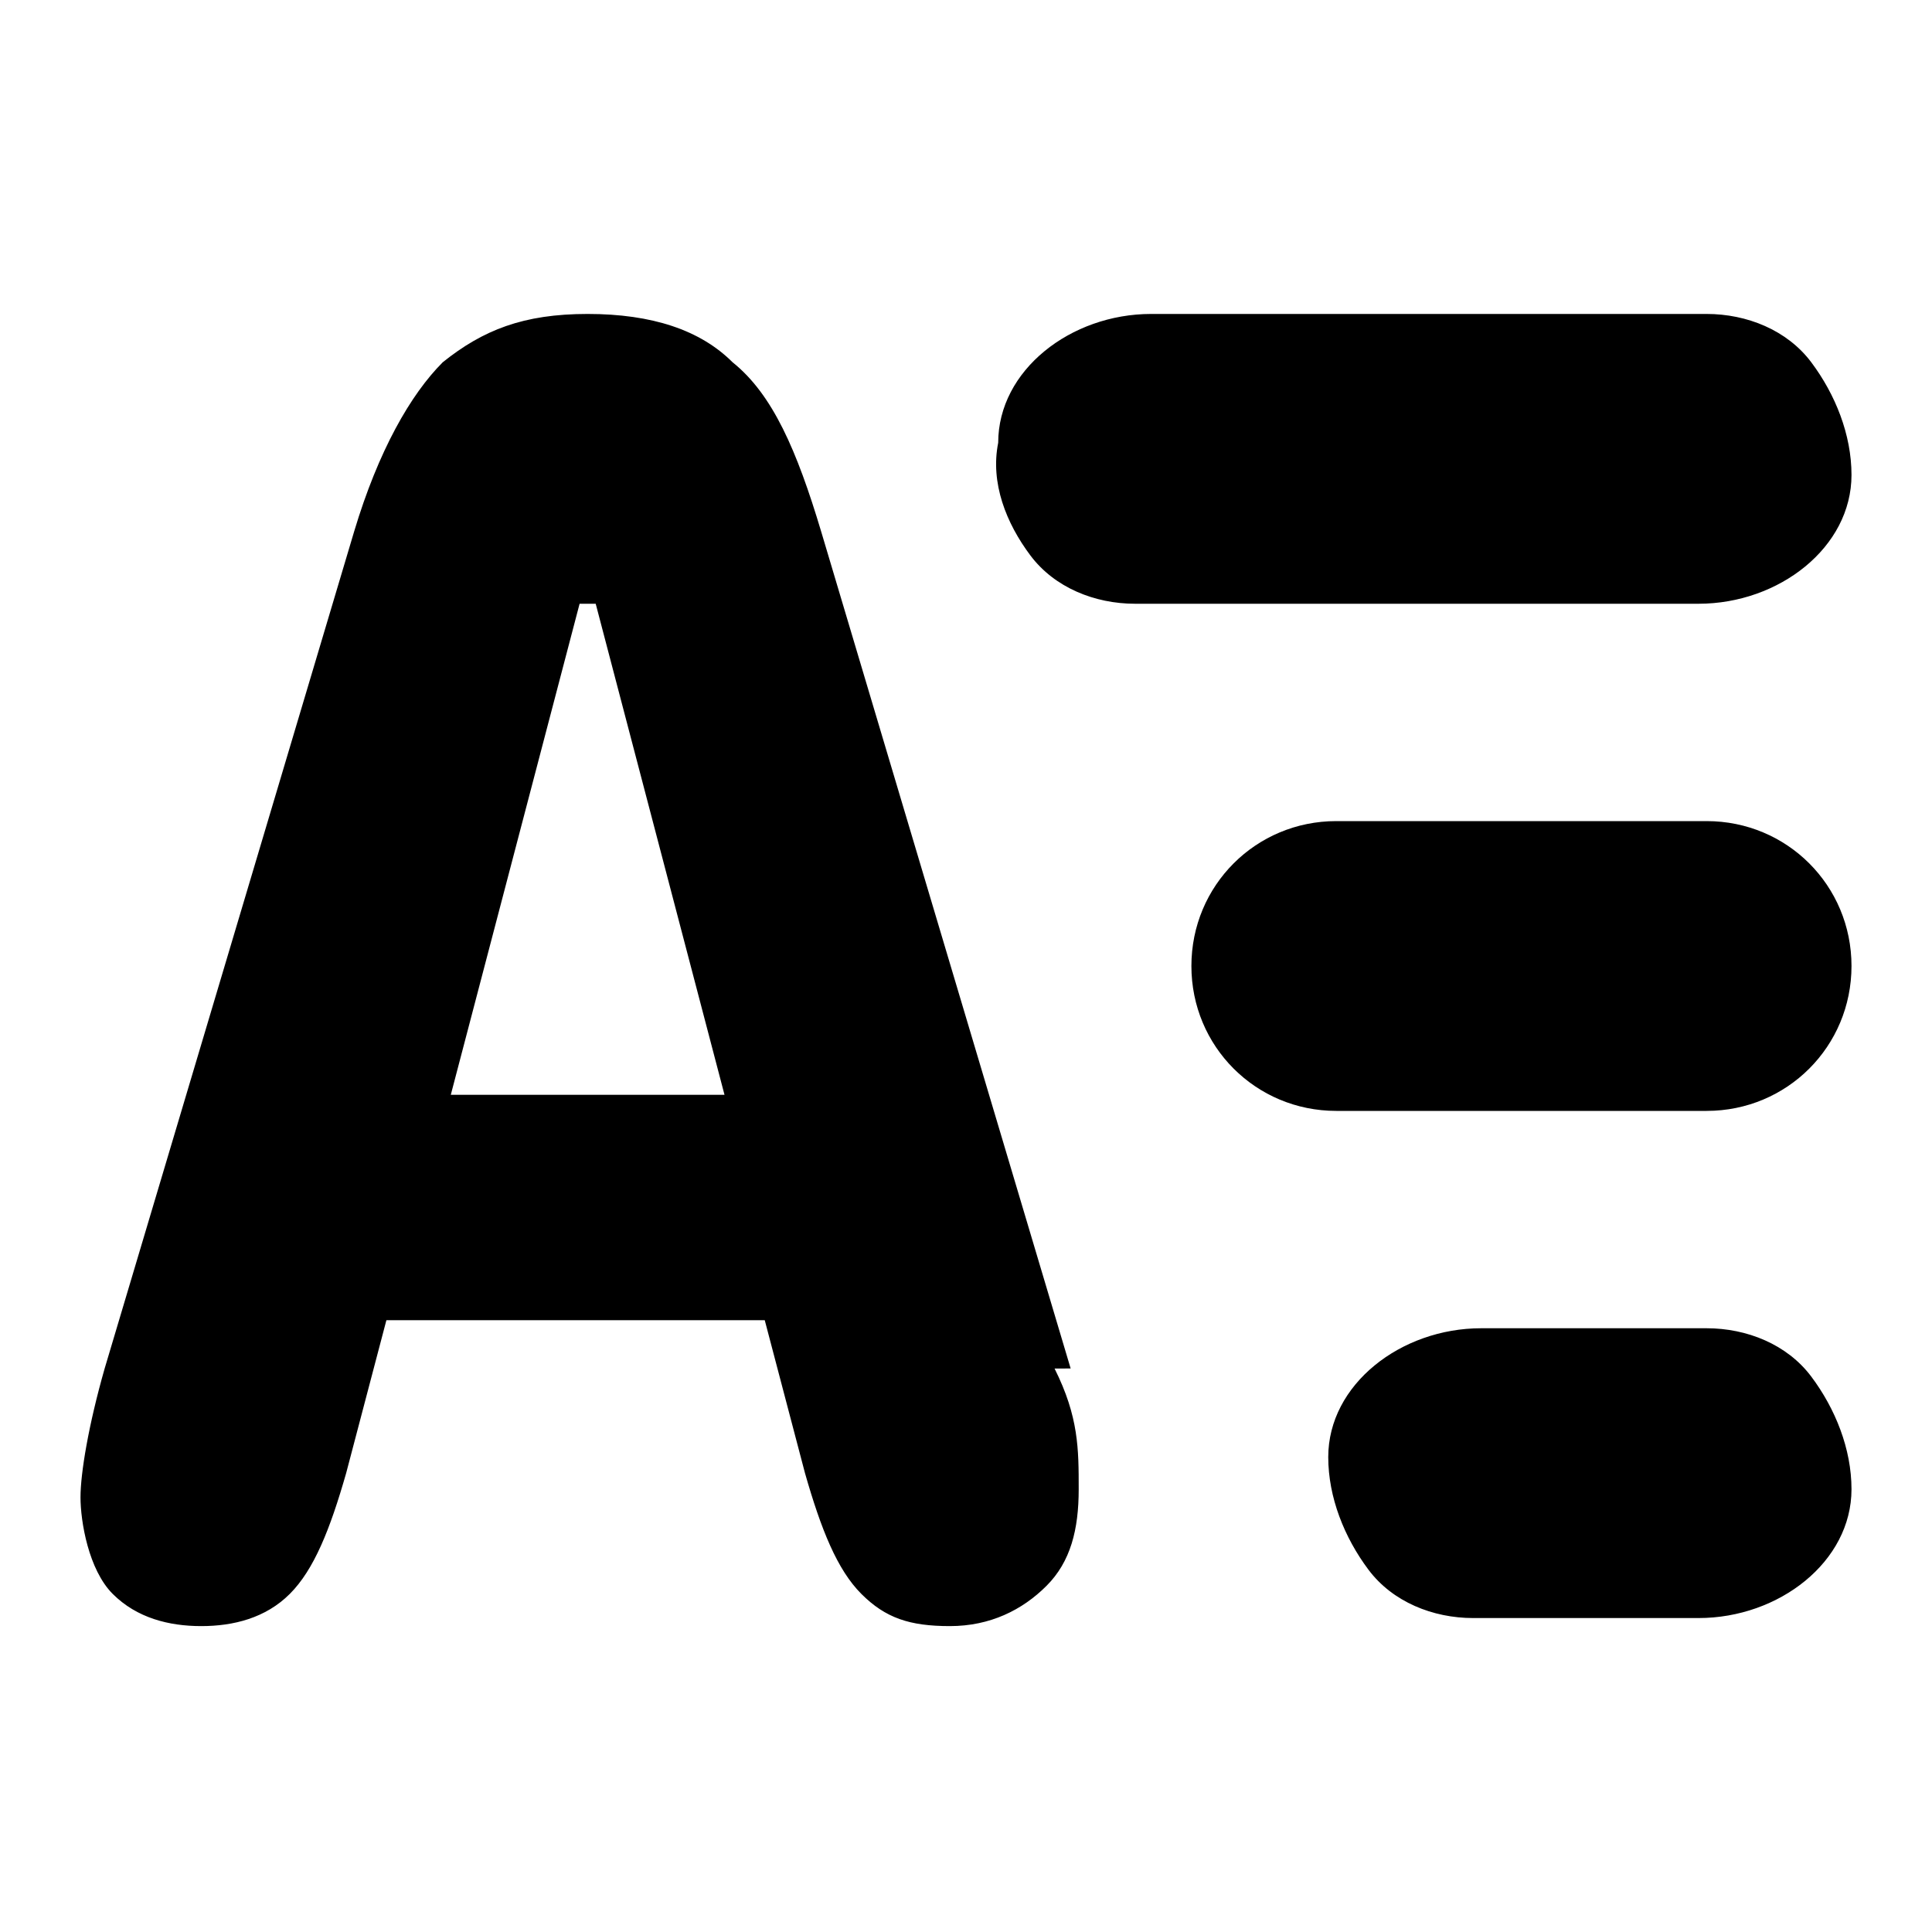 <?xml version="1.0" encoding="UTF-8"?>
<svg id="Layer_1" xmlns="http://www.w3.org/2000/svg" version="1.1" viewBox="0 0 24 24">
  <!-- Generator: Adobe Illustrator 29.3.0, SVG Export Plug-In . SVG Version: 2.1.0 Build 146)  -->
  <defs>
    <style>
      .st0 {
        fill: none;
      }
    </style>
  </defs>
  <rect class="st0" width="24" height="24"/>
  <path d="M21.1,7.5h-7c-.5,0-1-.2-1.3-.6s-.5-.9-.4-1.4h0c0-.9.9-1.6,1.9-1.6h6.9c.5,0,1,.2,1.3.6s.5.9.5,1.4c0,.9-.9,1.6-1.9,1.6h0ZM21.2,13.8h-4.6c-1,0-1.8-.8-1.8-1.8s.8-1.8,1.8-1.8h4.6c1,0,1.8.8,1.8,1.8s-.8,1.8-1.8,1.8ZM22.5,17.1c.3.4.5.9.5,1.4,0,.9-.9,1.6-1.9,1.6h-2.8c-.5,0-1-.2-1.3-.6s-.5-.9-.5-1.4c0-.9.9-1.6,1.9-1.6h2.8c.5,0,1,.2,1.3.6ZM13.3,17l-3.1-10.4c-.3-1-.6-1.7-1.1-2.1-.4-.4-1-.6-1.8-.6s-1.3.2-1.8.6c-.4.4-.8,1.1-1.1,2.1l-3.1,10.4c-.2.7-.3,1.3-.3,1.6s.1.9.4,1.2c.3.3.7.4,1.1.4s.8-.1,1.1-.4c.3-.3.5-.8.7-1.5l.5-1.9h4.7l.5,1.9c.2.7.4,1.2.7,1.5.3.3.6.4,1.1.4s.9-.2,1.2-.5c.3-.3.4-.7.4-1.2s0-.9-.3-1.5ZM5.6,13.6l1.6-6.1h.2l1.6,6.1h-3.4Z"/>
</svg>